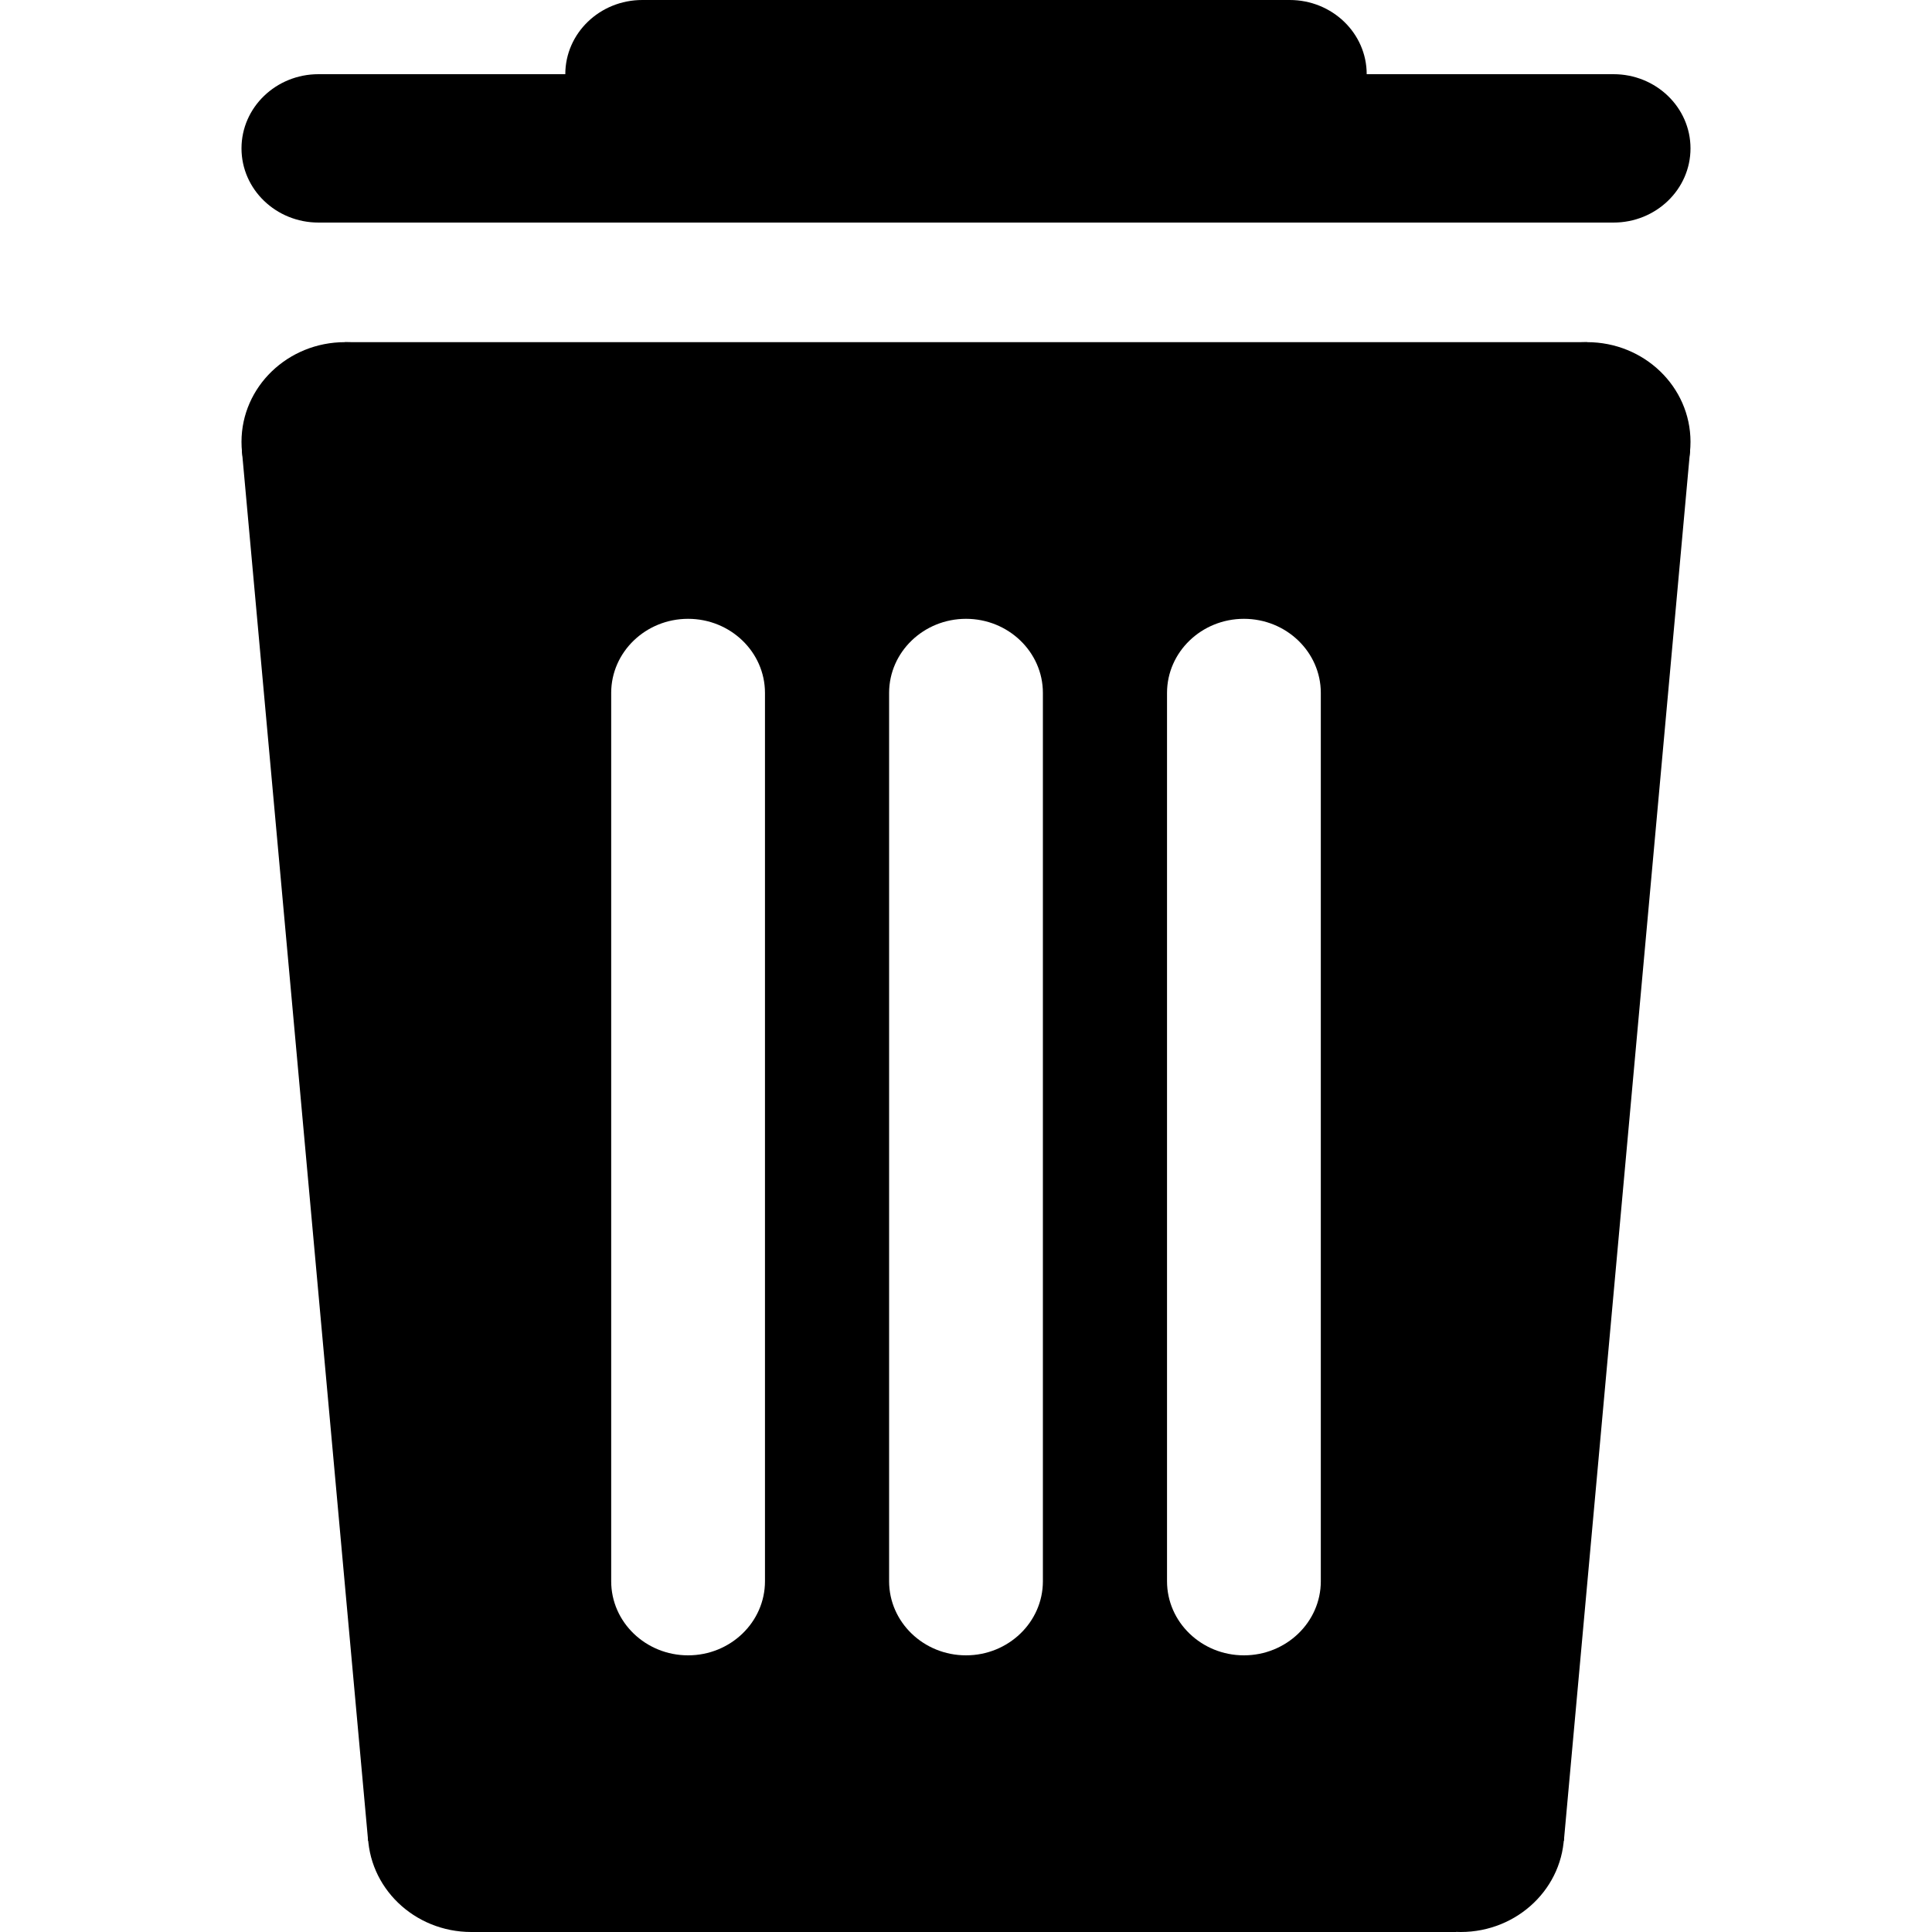 <?xml version="1.0" encoding="UTF-8" standalone="no"?><!DOCTYPE svg PUBLIC "-//W3C//DTD SVG 1.1//EN" "http://www.w3.org/Graphics/SVG/1.1/DTD/svg11.dtd"><svg width="100%" height="100%" viewBox="0 0 20 20" version="1.1" xmlns="http://www.w3.org/2000/svg" xmlns:xlink="http://www.w3.org/1999/xlink" xml:space="preserve" xmlns:serif="http://www.serif.com/" style="fill-rule:evenodd;clip-rule:evenodd;stroke-linejoin:round;stroke-miterlimit:1.414;"><g><rect x="3.297" y="0.768" width="13.406" height="1.536"/><ellipse cx="3.297" cy="1.536" rx="0.797" ry="0.768"/><ellipse cx="16.703" cy="1.536" rx="0.797" ry="0.768"/></g><g><rect x="6.649" y="0" width="6.702" height="1.536"/><ellipse cx="6.649" cy="0.768" rx="0.797" ry="0.768"/><ellipse cx="13.351" cy="0.768" rx="0.797" ry="0.768"/></g><g><path d="M4.639,4.484l-2.135,0.18l1.307,14.394l2.135,-0.18l-1.307,-14.394Z"/><g><ellipse cx="3.571" cy="4.574" rx="1.071" ry="1.032"/><rect x="3.571" y="3.542" width="12.858" height="2.064"/><ellipse cx="16.429" cy="4.574" rx="1.071" ry="1.032"/></g><g><ellipse cx="4.879" cy="18.968" rx="1.071" ry="1.032"/><rect x="4.879" y="17.936" width="10.194" height="2.064"/><ellipse cx="15.121" cy="18.968" rx="1.071" ry="1.032"/></g><path d="M15.361,4.484l2.135,0.18l-1.307,14.394l-2.135,-0.18l1.307,-14.394Z"/></g><path d="M15.357,4.394l0,14.754l-10.714,0l0,-14.754l10.714,0Zm-7.438,2.779c0,-0.423 -0.357,-0.767 -0.796,-0.767c-0.439,0 -0.796,0.344 -0.796,0.767l0,9.196c0,0.423 0.357,0.767 0.796,0.767c0.439,0 0.796,-0.344 0.796,-0.767l0,-9.196Zm2.877,0c0,-0.423 -0.357,-0.767 -0.796,-0.767c-0.439,0 -0.796,0.344 -0.796,0.767l0,9.196c0,0.423 0.357,0.767 0.796,0.767c0.439,0 0.796,-0.344 0.796,-0.767l0,-9.196Zm2.877,0c0,-0.423 -0.357,-0.767 -0.796,-0.767c-0.439,0 -0.796,0.344 -0.796,0.767l0,9.196c0,0.423 0.357,0.767 0.796,0.767c0.439,0 0.796,-0.344 0.796,-0.767l0,-9.196Z"/></svg>